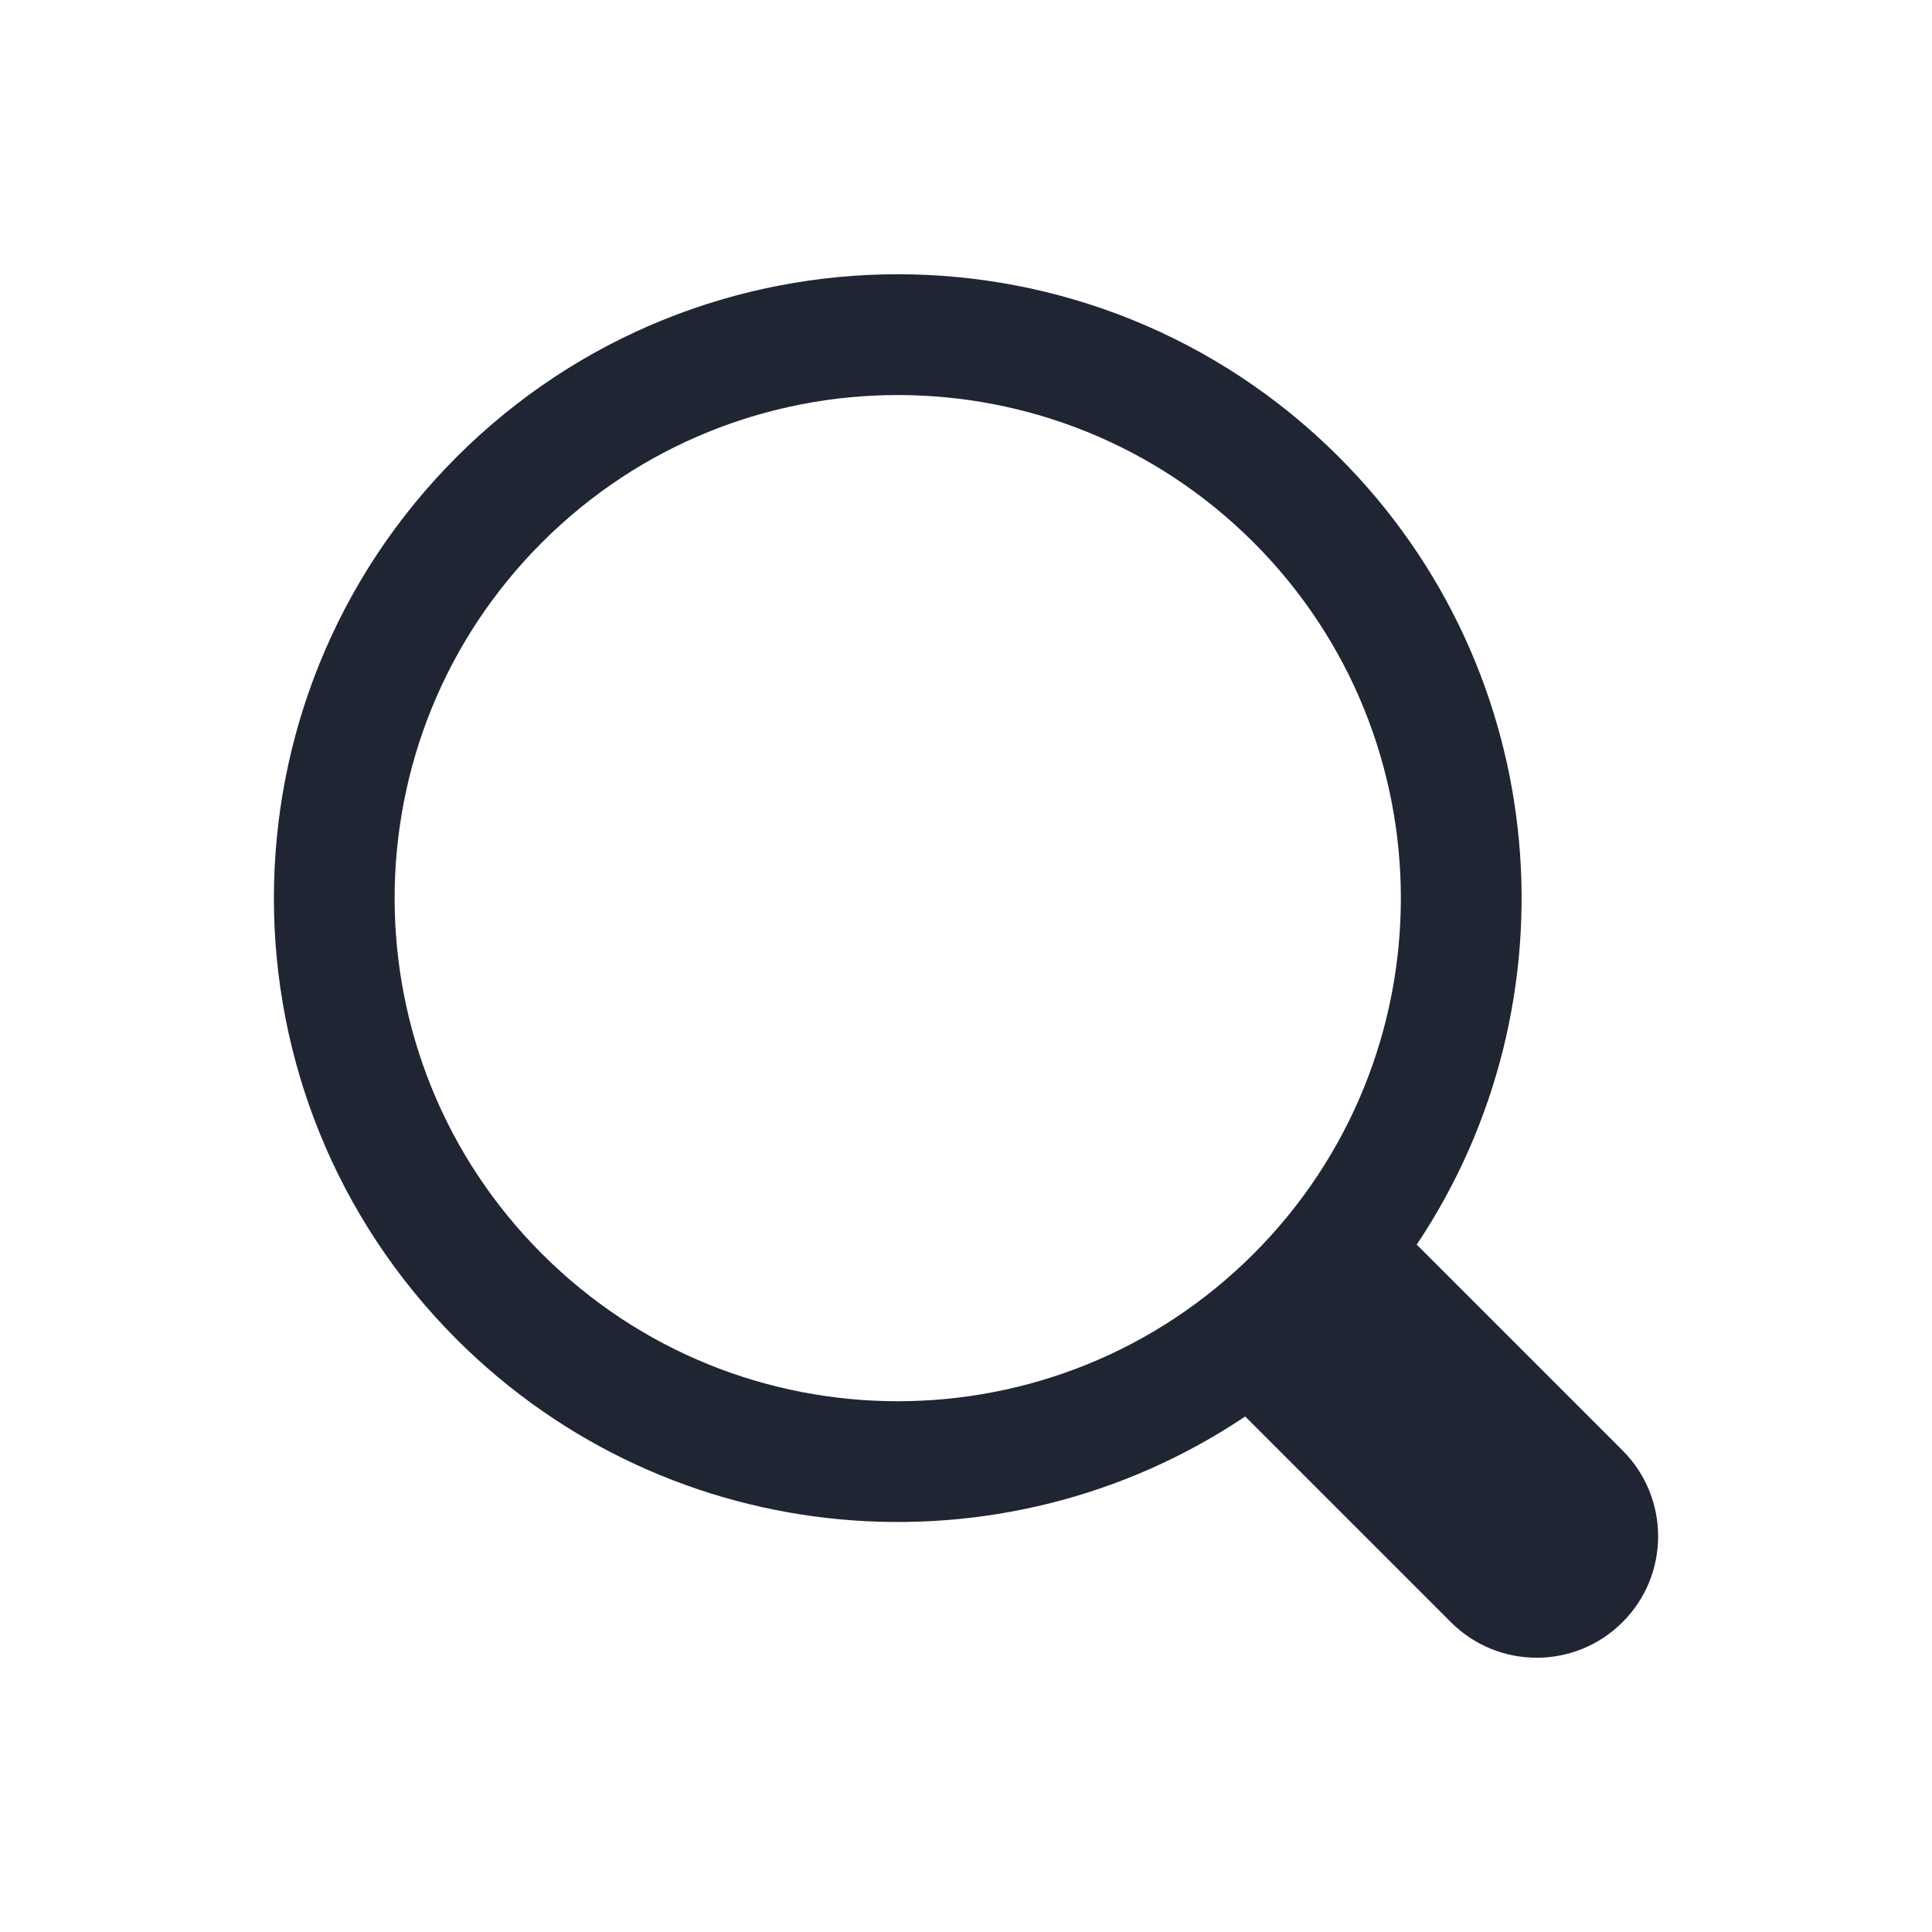 <svg width="24" height="24" viewBox="0 0 24 24" fill="none" xmlns="http://www.w3.org/2000/svg">
<path fill-rule="evenodd" clip-rule="evenodd" d="M15.572 6.738C13.131 4.297 9.174 4.297 6.733 6.738C4.292 9.178 4.292 13.136 6.733 15.576C9.174 18.017 13.131 18.017 15.572 15.576C18.012 13.136 18.012 9.178 15.572 6.738ZM5.672 5.677C8.699 2.65 13.606 2.65 16.632 5.677C19.292 8.337 19.614 12.449 17.599 15.461L20.156 18.018C20.745 18.607 20.745 19.561 20.157 20.15C19.568 20.74 18.613 20.741 18.023 20.151L15.468 17.596C12.455 19.62 8.336 19.3 5.672 16.637C2.646 13.611 2.646 8.704 5.672 5.677Z" fill="#1F2533"/>
</svg>
